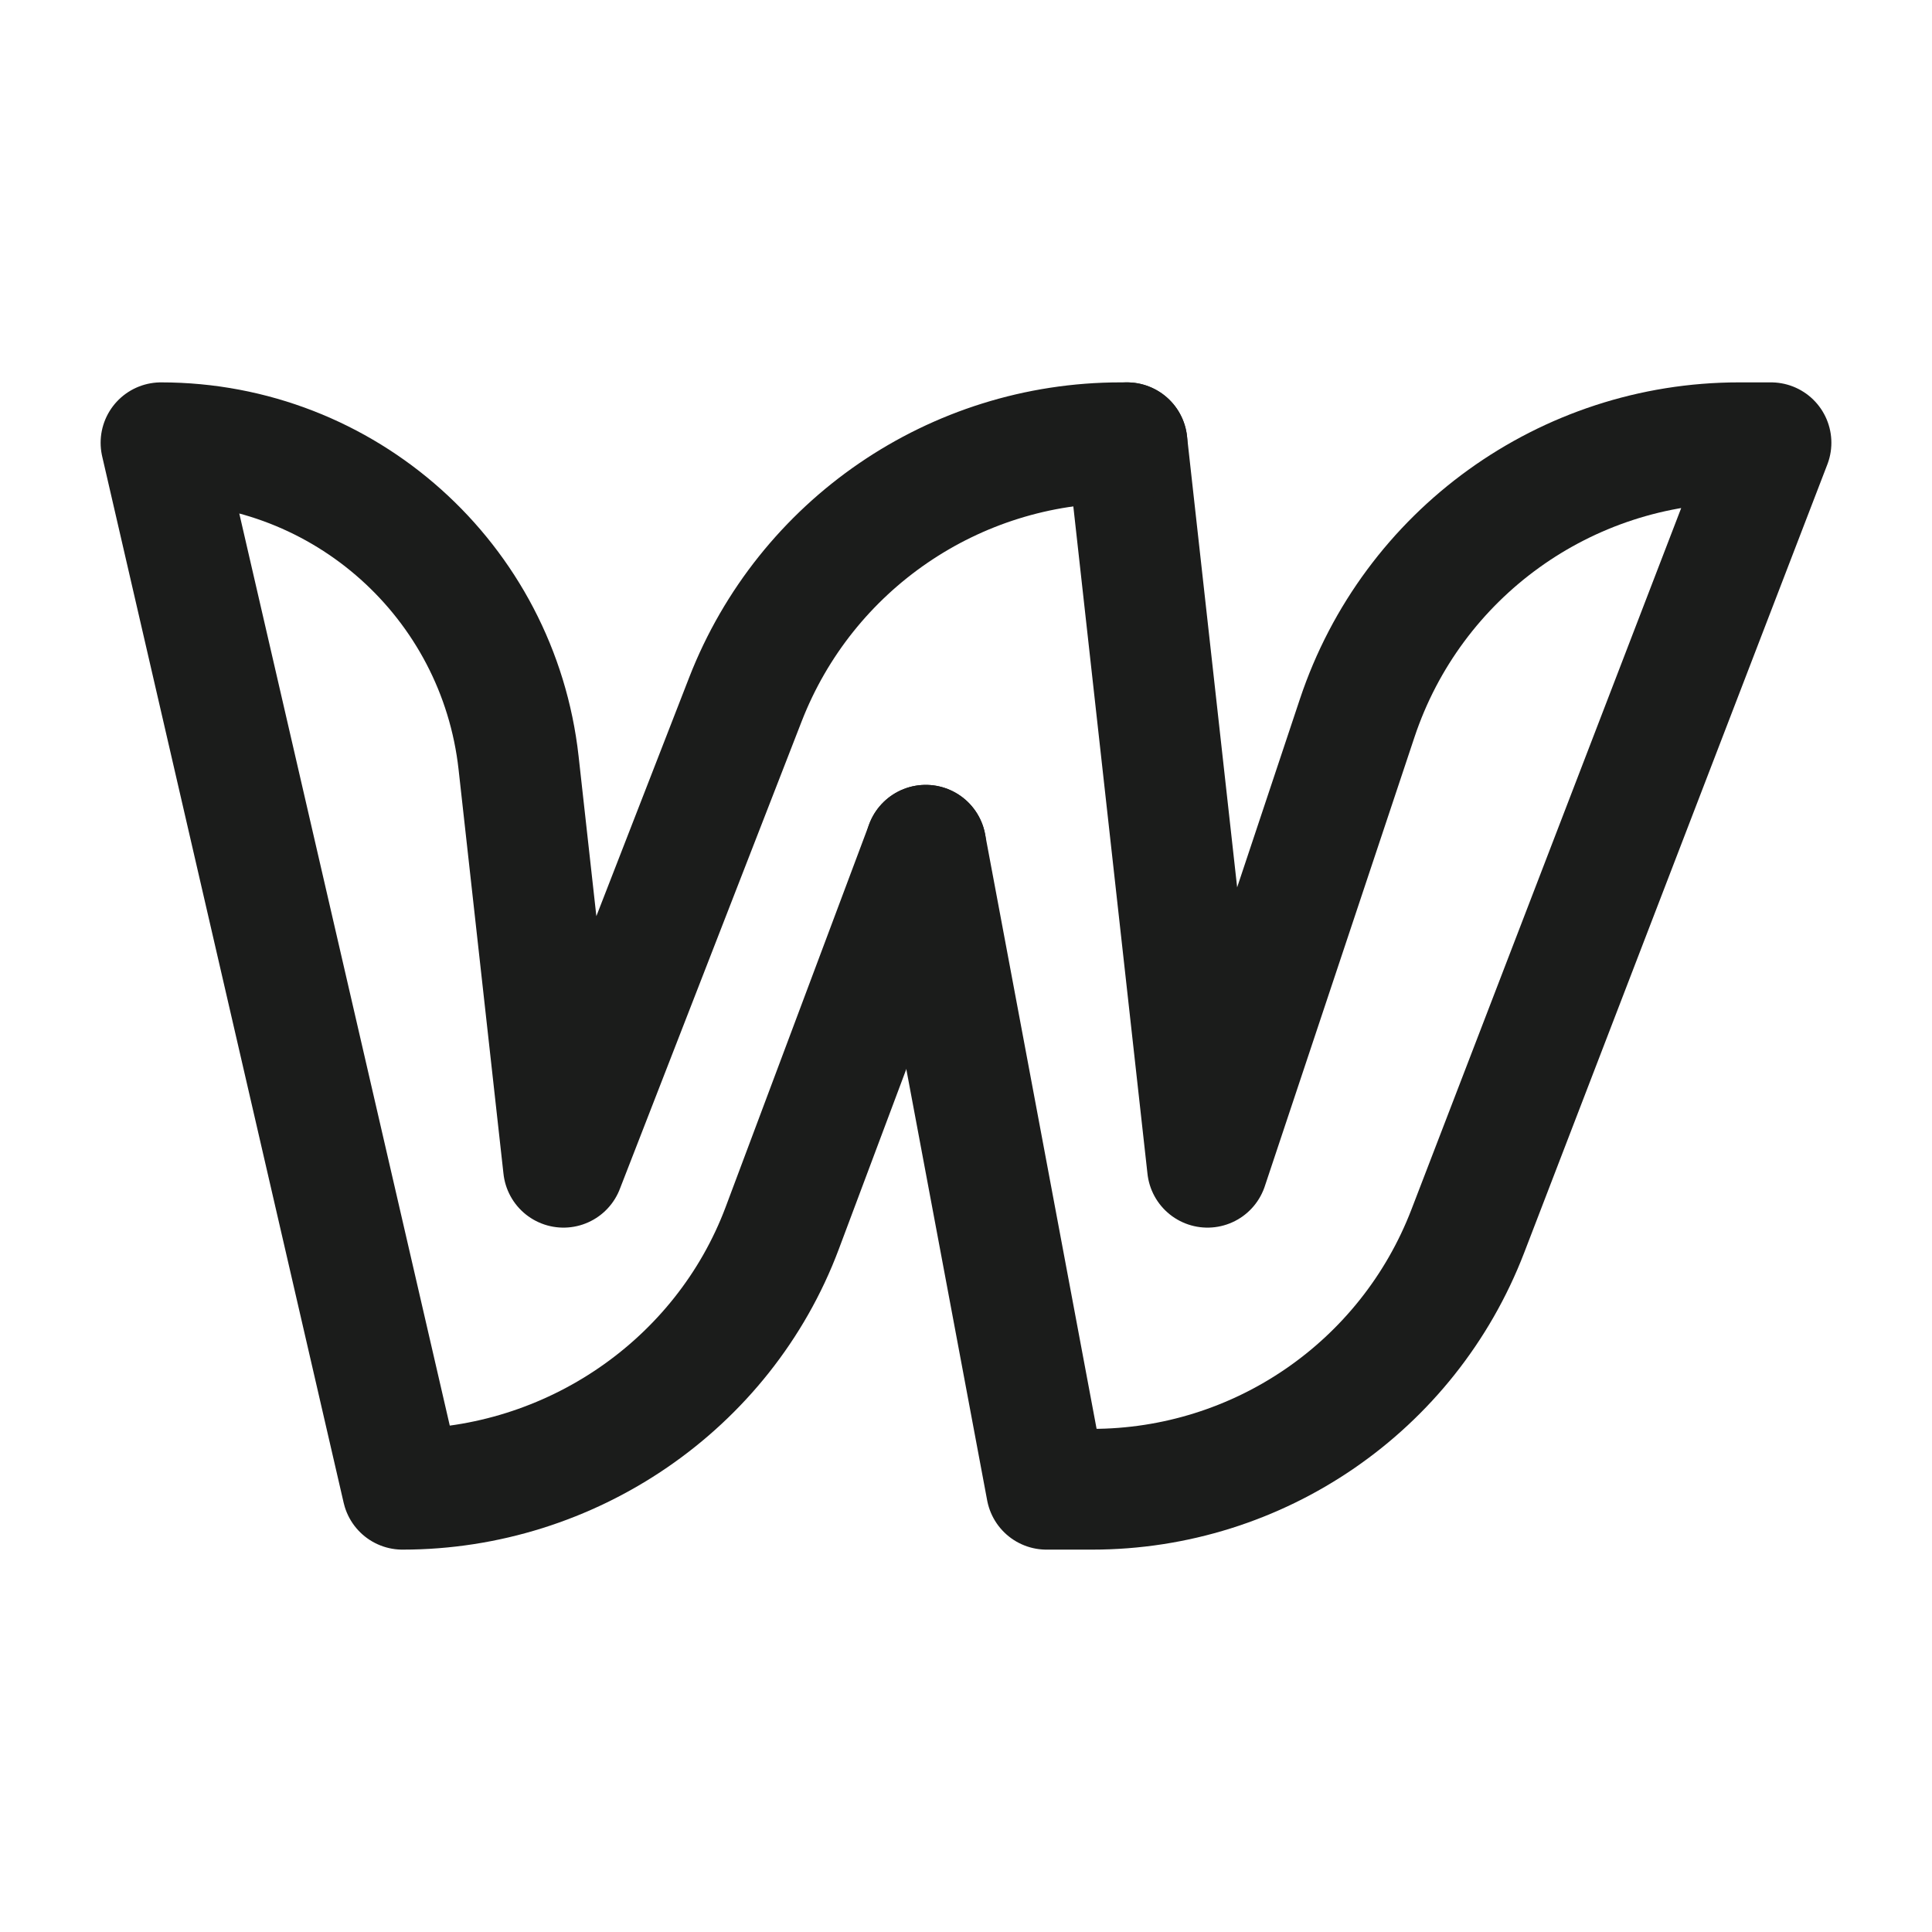 <svg width="24" height="24" viewBox="0 0 24 24" fill="none" xmlns="http://www.w3.org/2000/svg">
<path d="M11.5 10.5L13 18.5H13.566C15.635 18.5 17.49 17.226 18.233 15.295L22 5.5H21.604C19.452 5.5 17.541 6.877 16.86 8.919L15 14.5L14 5.5" stroke="#1B1C1B" stroke-width="1.5" stroke-linecap="round" stroke-linejoin="round"/>
<path d="M11.5 10.5L9.717 15.256C8.985 17.207 7.084 18.5 5 18.5L2 5.5C4.277 5.5 6.19 7.212 6.442 9.476L7 14.5L9.26 8.688C10.008 6.766 11.858 5.5 13.92 5.5H14" stroke="#1B1C1B" stroke-width="1.5" stroke-linecap="round" stroke-linejoin="round"/>
</svg>
